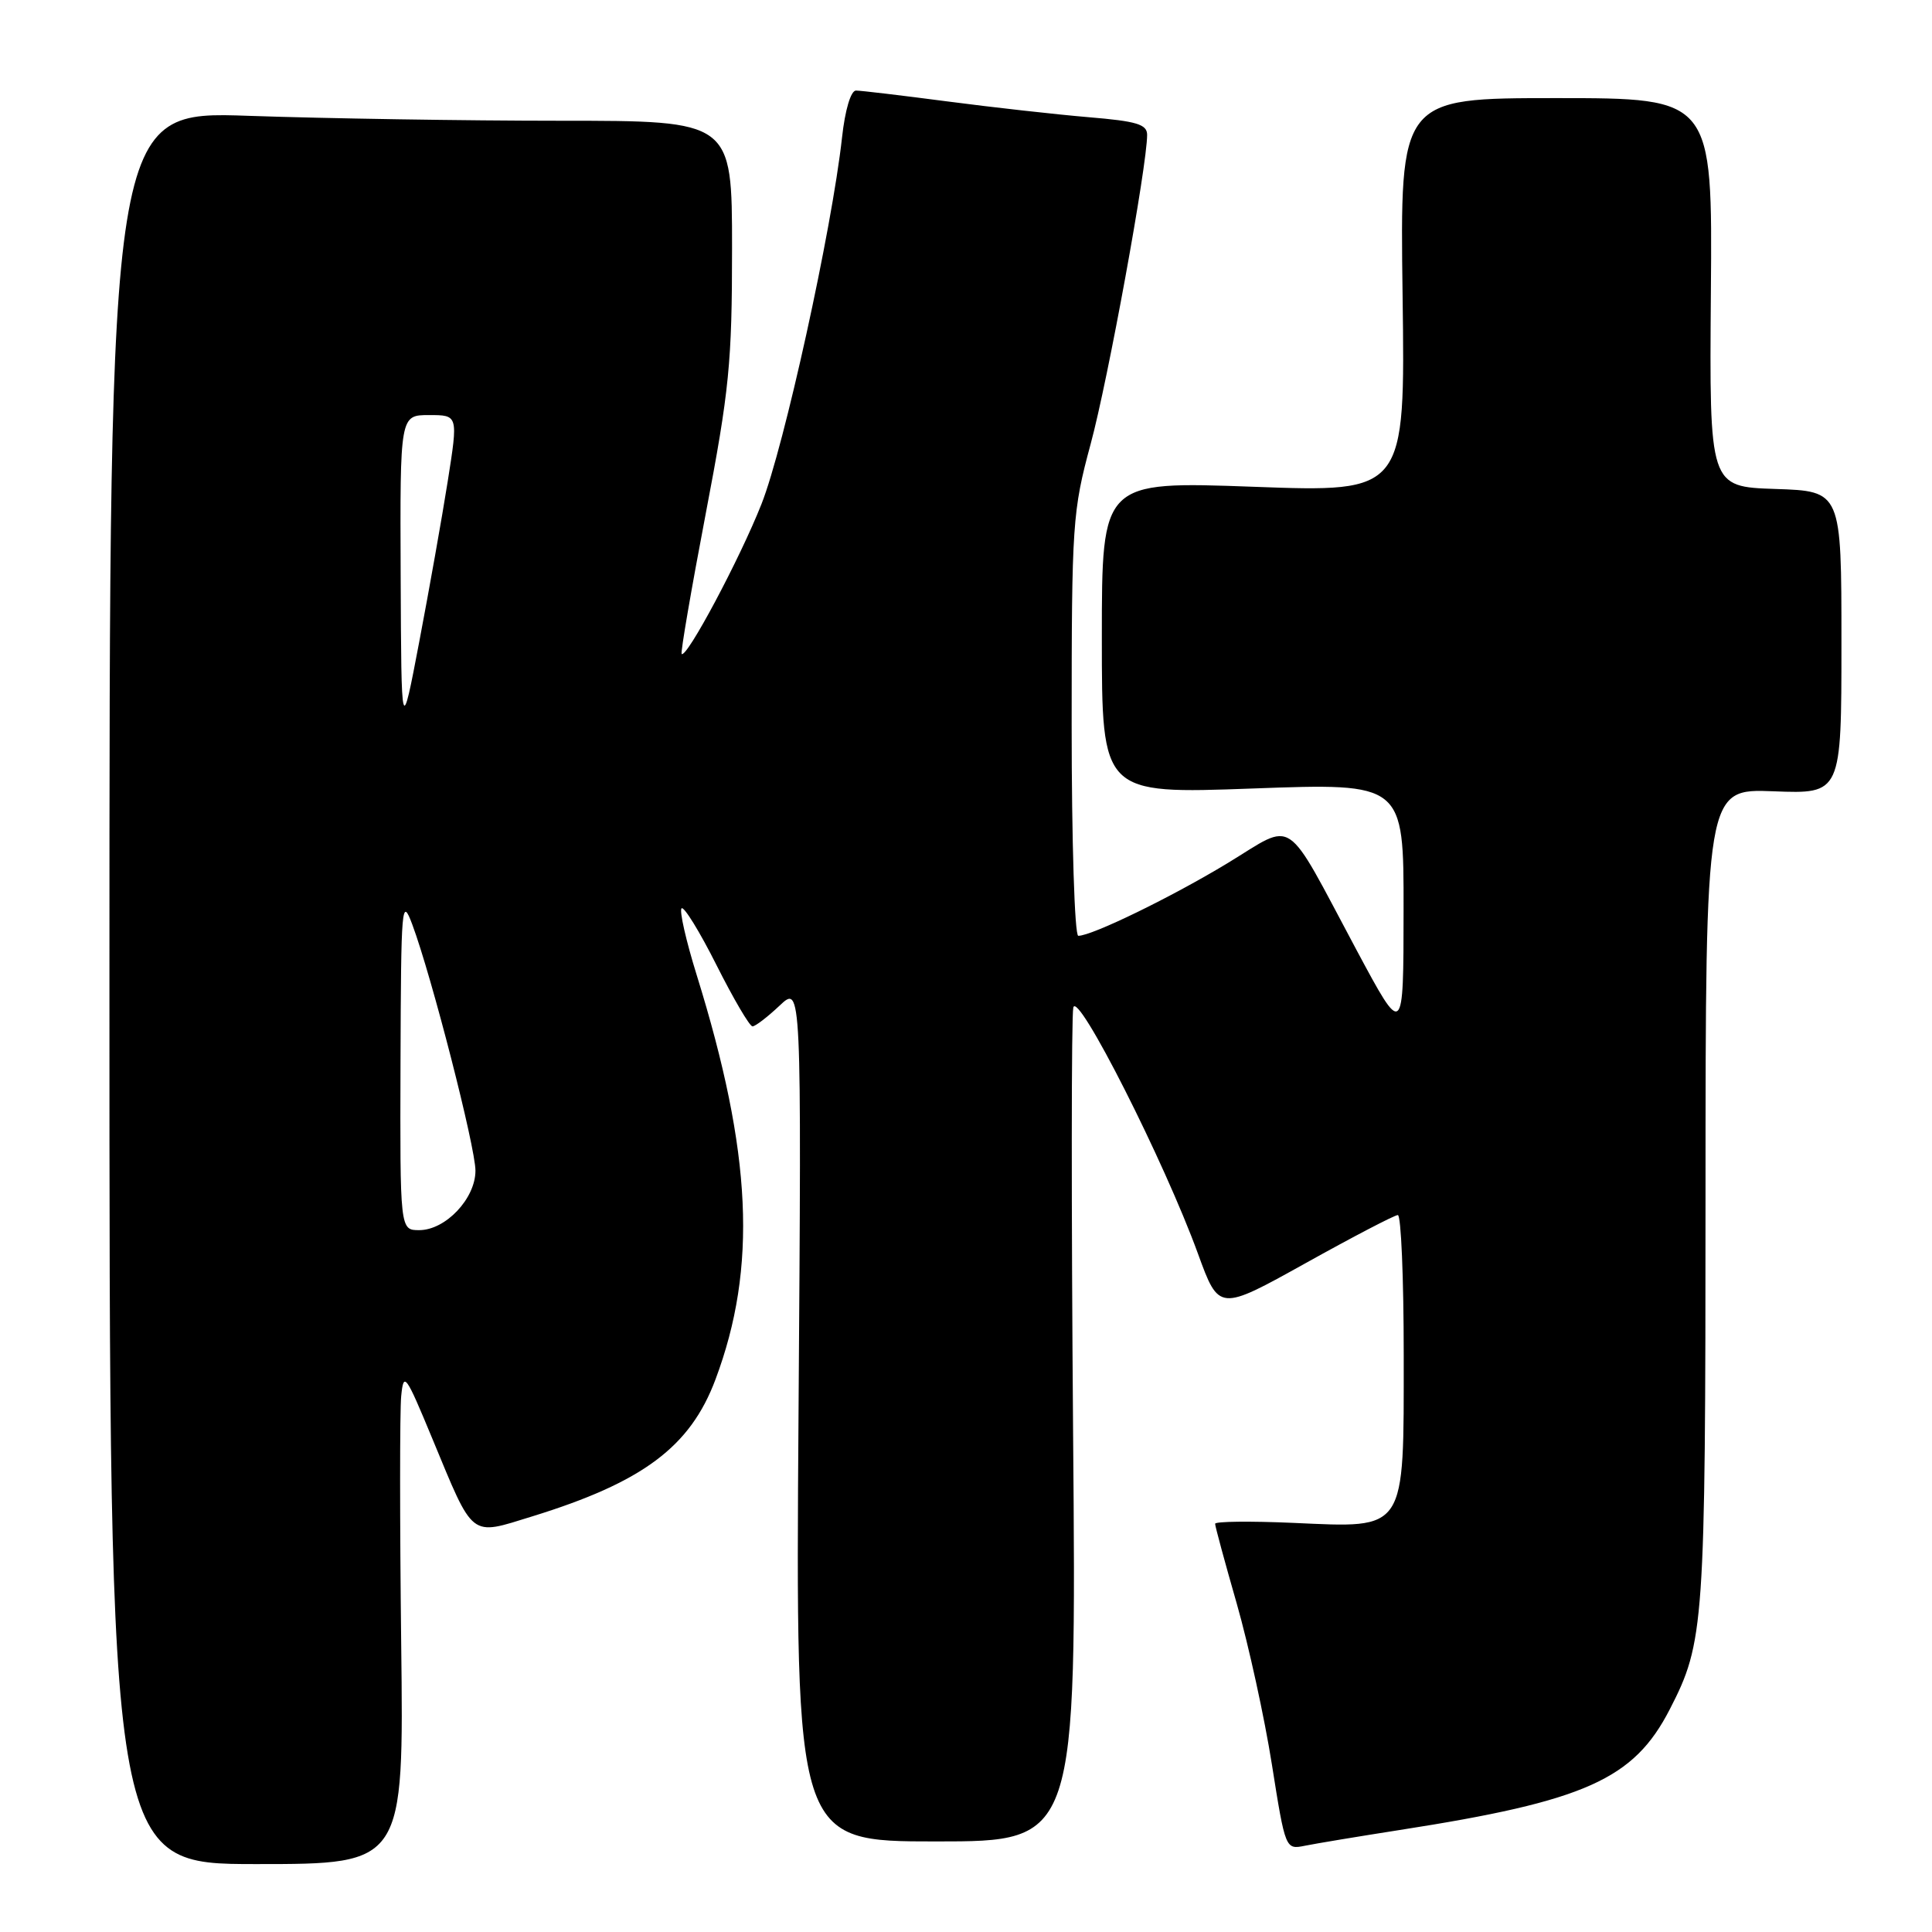 <?xml version="1.0" encoding="UTF-8" standalone="no"?>
<!DOCTYPE svg PUBLIC "-//W3C//DTD SVG 1.1//EN" "http://www.w3.org/Graphics/SVG/1.1/DTD/svg11.dtd" >
<svg xmlns="http://www.w3.org/2000/svg" xmlns:xlink="http://www.w3.org/1999/xlink" version="1.1" viewBox="0 0 256 256">
 <g >
 <path fill="currentColor"
d=" M 53.16 217.75 C 52.97 201.66 52.97 186.93 53.16 185.00 C 53.48 181.72 53.74 182.07 57.27 190.59 C 62.84 204.01 62.18 203.50 70.52 200.93 C 85.19 196.40 91.47 191.71 94.81 182.77 C 100.36 167.95 99.65 152.80 92.32 129.21 C 90.90 124.65 90.00 120.67 90.31 120.36 C 90.62 120.05 92.71 123.44 94.95 127.90 C 97.19 132.35 99.33 136.00 99.71 136.00 C 100.08 136.00 101.70 134.76 103.30 133.25 C 106.21 130.50 106.21 130.50 105.81 187.25 C 105.41 244.00 105.41 244.00 124.02 244.00 C 142.64 244.00 142.64 244.00 142.19 189.75 C 141.95 159.91 141.96 134.60 142.22 133.50 C 142.76 131.15 154.30 153.92 158.74 166.13 C 161.52 173.76 161.52 173.76 172.99 167.38 C 179.29 163.87 184.80 161.00 185.22 161.00 C 185.65 161.00 186.00 169.33 186.00 179.50 C 186.00 203.14 186.45 202.46 171.37 201.79 C 165.67 201.54 161.00 201.59 161.01 201.91 C 161.01 202.24 162.30 207.00 163.88 212.50 C 165.45 218.00 167.55 227.58 168.53 233.79 C 170.32 245.07 170.33 245.09 172.91 244.57 C 174.34 244.28 180.00 243.34 185.50 242.48 C 210.07 238.65 216.48 235.78 221.25 226.50 C 225.83 217.59 225.98 215.50 225.99 158.50 C 226.00 104.50 226.00 104.50 235.00 104.85 C 244.00 105.20 244.00 105.20 244.00 85.14 C 244.00 65.08 244.00 65.08 235.25 64.79 C 226.50 64.50 226.50 64.50 226.70 38.75 C 226.91 13.00 226.91 13.00 206.20 13.00 C 185.50 13.00 185.50 13.00 185.85 39.12 C 186.20 65.24 186.20 65.24 166.10 64.50 C 146.00 63.77 146.00 63.77 146.00 84.49 C 146.00 105.21 146.00 105.21 166.00 104.48 C 186.00 103.75 186.00 103.75 185.98 120.62 C 185.97 137.50 185.97 137.50 179.73 125.85 C 170.03 107.70 171.74 108.86 162.68 114.36 C 155.27 118.85 144.70 124.00 142.88 124.00 C 142.39 124.00 142.00 111.43 142.00 96.07 C 142.00 69.36 142.11 67.74 144.52 58.82 C 146.82 50.33 152.00 21.95 152.00 17.87 C 152.00 16.47 150.62 16.06 144.25 15.53 C 139.99 15.17 131.57 14.23 125.54 13.44 C 119.51 12.65 114.06 12.00 113.42 12.00 C 112.74 12.00 111.97 14.57 111.57 18.25 C 110.22 30.45 103.90 59.20 100.90 66.79 C 98.04 74.03 90.97 87.30 90.32 86.65 C 90.16 86.49 91.59 78.13 93.51 68.08 C 96.64 51.70 97.00 48.05 97.00 32.90 C 97.00 16.00 97.00 16.00 74.25 16.00 C 61.74 16.00 43.17 15.70 33.00 15.35 C 14.50 14.70 14.50 14.70 14.50 130.85 C 14.50 247.00 14.50 247.00 34.00 247.00 C 53.51 247.00 53.51 247.00 53.16 217.75 Z  M 53.07 140.75 C 53.14 119.87 53.23 118.75 54.63 122.50 C 57.20 129.39 63.00 152.01 63.00 155.12 C 63.00 158.82 59.04 163.00 55.55 163.00 C 53.00 163.00 53.00 163.00 53.07 140.75 Z  M 53.09 76.25 C 53.00 55.00 53.00 55.00 56.86 55.00 C 60.71 55.00 60.71 55.00 59.33 63.75 C 58.57 68.56 56.87 78.12 55.56 85.00 C 53.18 97.50 53.18 97.50 53.09 76.25 Z "/>
</g>
</svg>